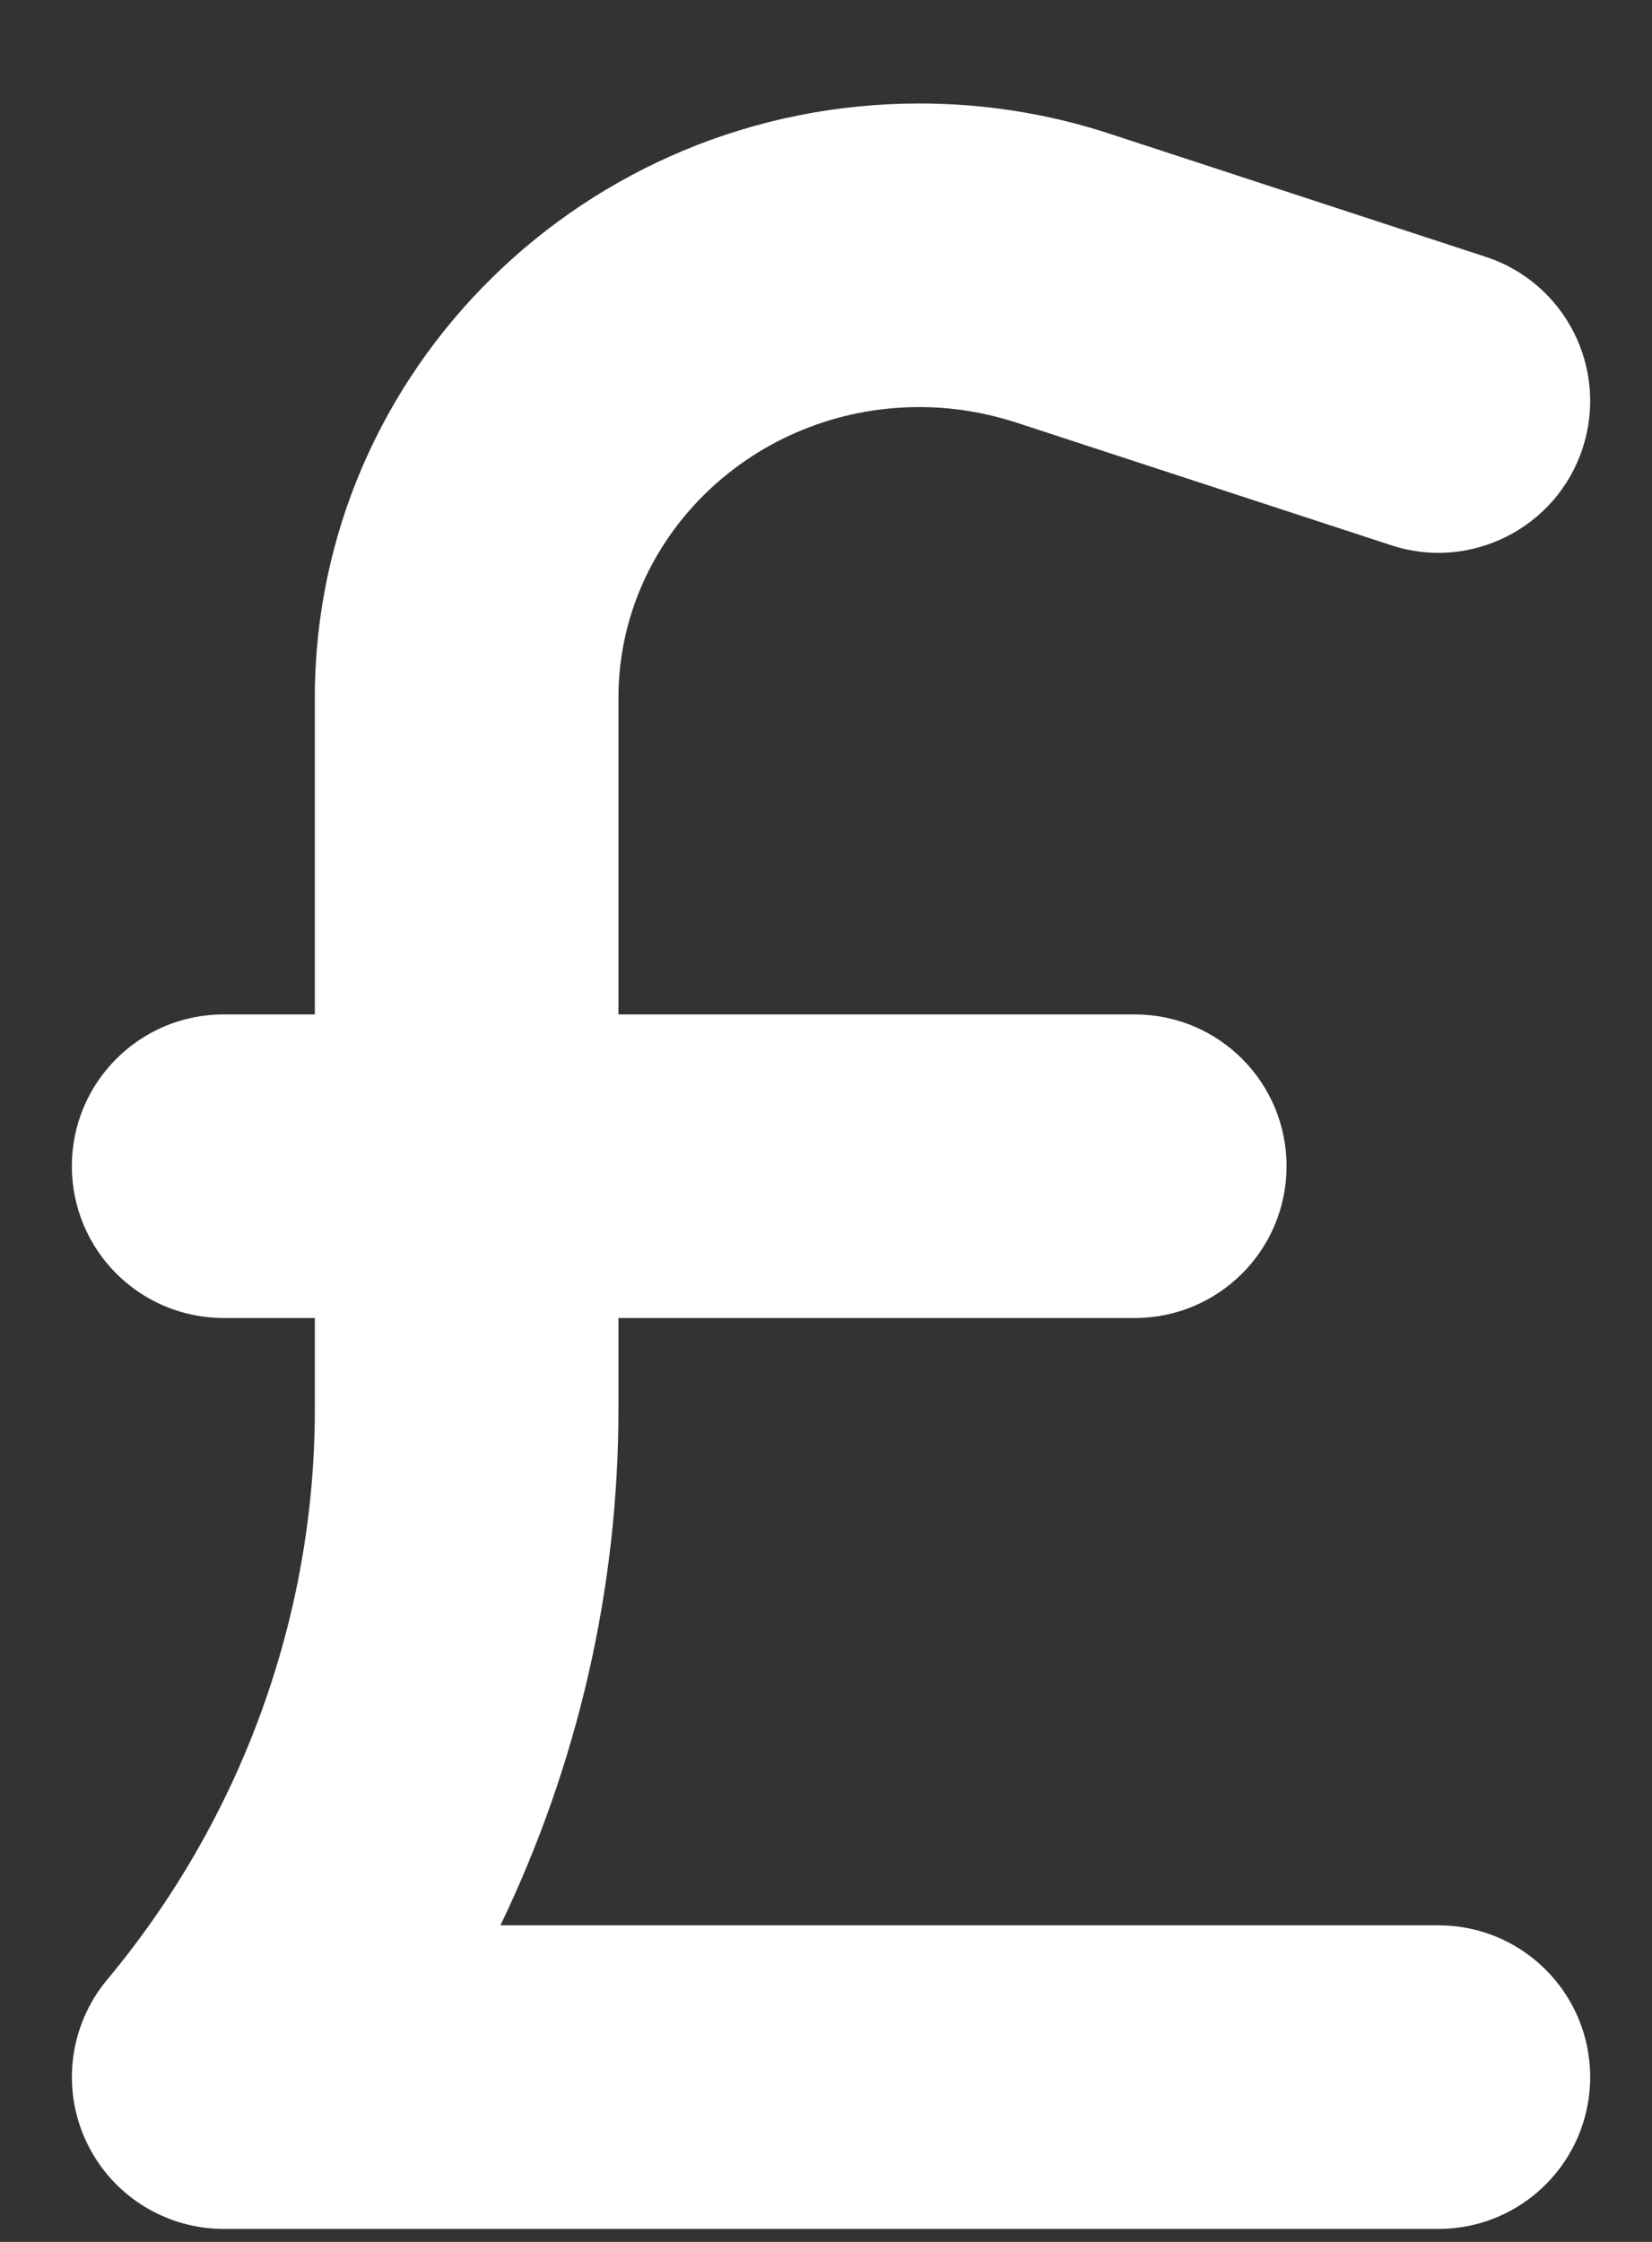 <svg width="14" height="19" viewBox="0 0 14 19" fill="none" xmlns="http://www.w3.org/2000/svg">
<rect x="0" y="0" width="14" height="19" fill="#333333" stroke="none"/>
<path d="M13.476 17.603C13.476 18.314 12.901 18.89 12.19 18.89H1.896C1.397 18.89 0.942 18.601 0.731 18.149C0.519 17.697 0.588 17.163 0.907 16.779C2.043 15.418 2.668 13.701 2.668 11.946V11.17H1.896C1.185 11.17 0.609 10.595 0.609 9.883C0.609 9.172 1.185 8.597 1.896 8.597H2.668V5.915C2.668 3.137 4.964 0.877 7.791 0.877C8.341 0.877 8.886 0.963 9.409 1.135L12.589 2.176C13.265 2.396 13.633 3.123 13.412 3.799C13.192 4.473 12.463 4.843 11.79 4.621L8.609 3.58C8.342 3.494 8.068 3.45 7.791 3.45C6.383 3.45 5.241 4.556 5.241 5.915V8.597H9.616C10.328 8.597 10.903 9.173 10.903 9.883C10.903 10.594 10.328 11.17 9.616 11.17H5.241V11.946C5.241 13.463 4.895 14.958 4.241 16.317H12.19C12.901 16.317 13.476 16.892 13.476 17.603Z" fill="white"/>
</svg>
